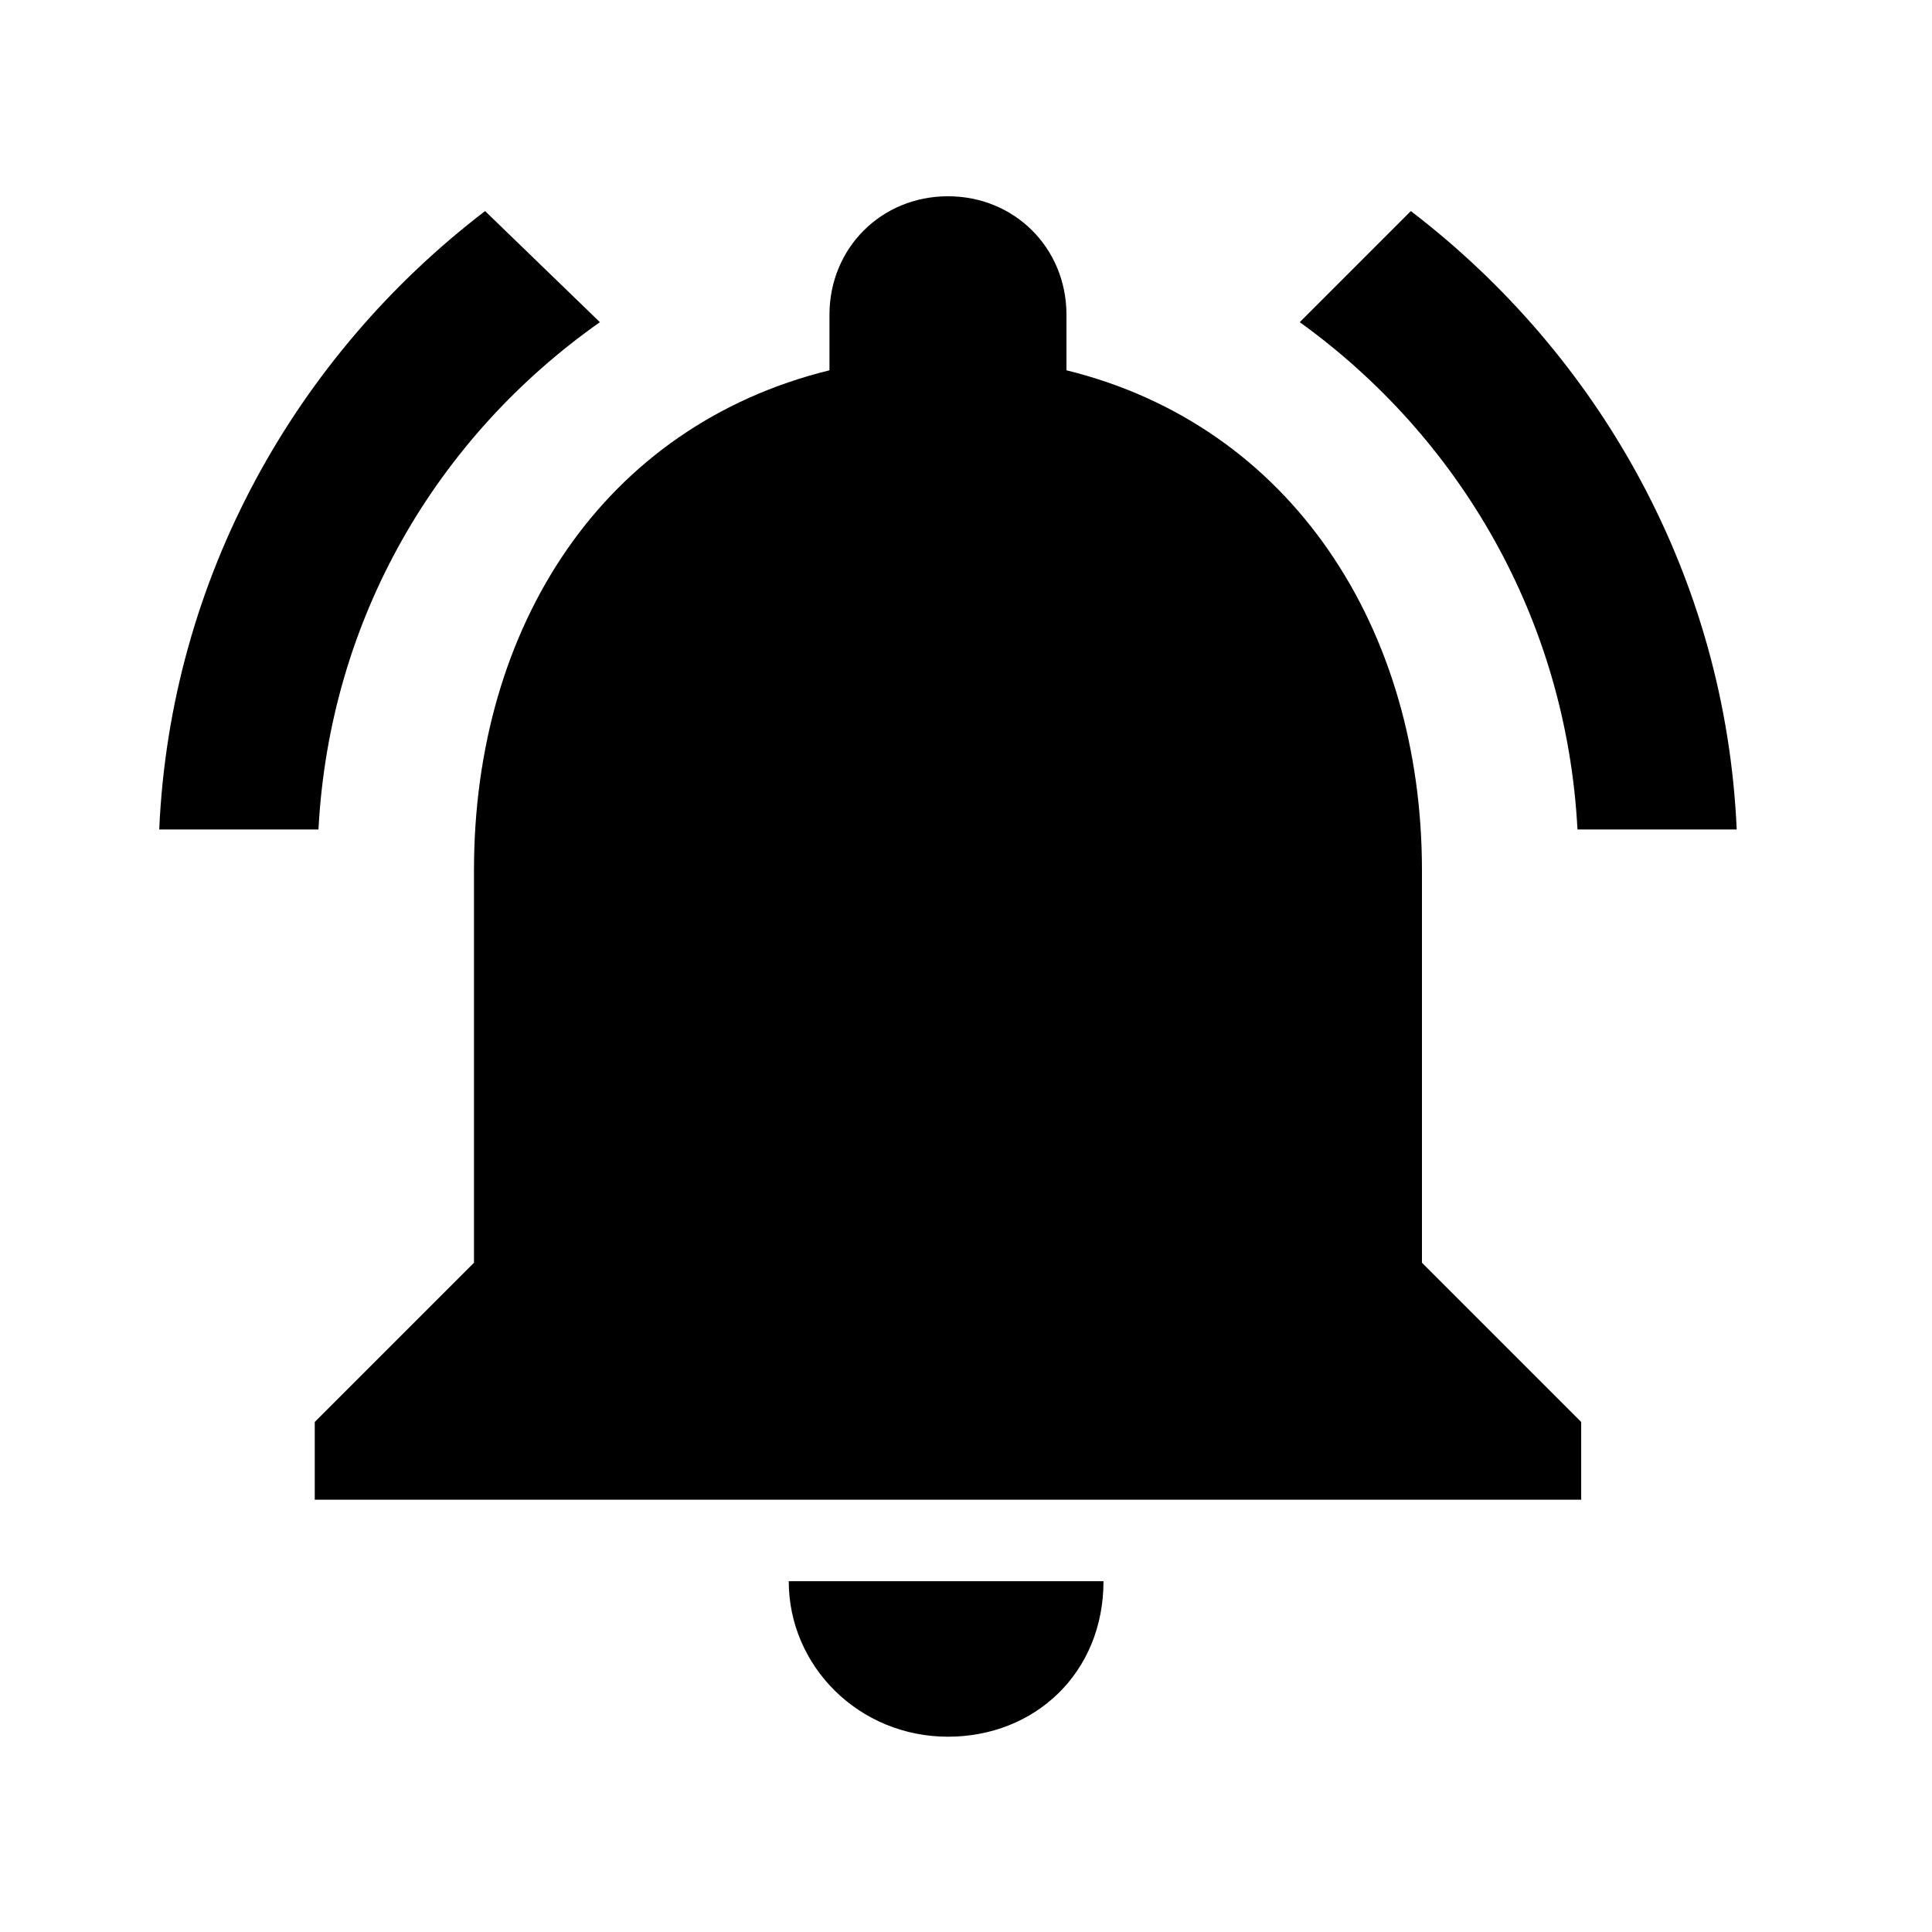 <svg height="24" viewBox="0 0 24 24" width="24" xmlns="http://www.w3.org/2000/svg"><path d="m512 938c-48 0-86-38-86-84h170c0 49.675-37.225 84-84 84zm256-468v212l86 86v42h-684v-42l86-86v-212c0-132 70-240 192-270v-30c0-36 28-64 64-64s64 28 64 64v30c122 30 192 140 192 270zm84-22c-6-114-64-212-150-274l60-60c102 78 170 198 176 334zm-528-274c-88 62-146 160-152 274h-86c6-136 74-256 176-334z" transform="scale(.023)"/></svg>